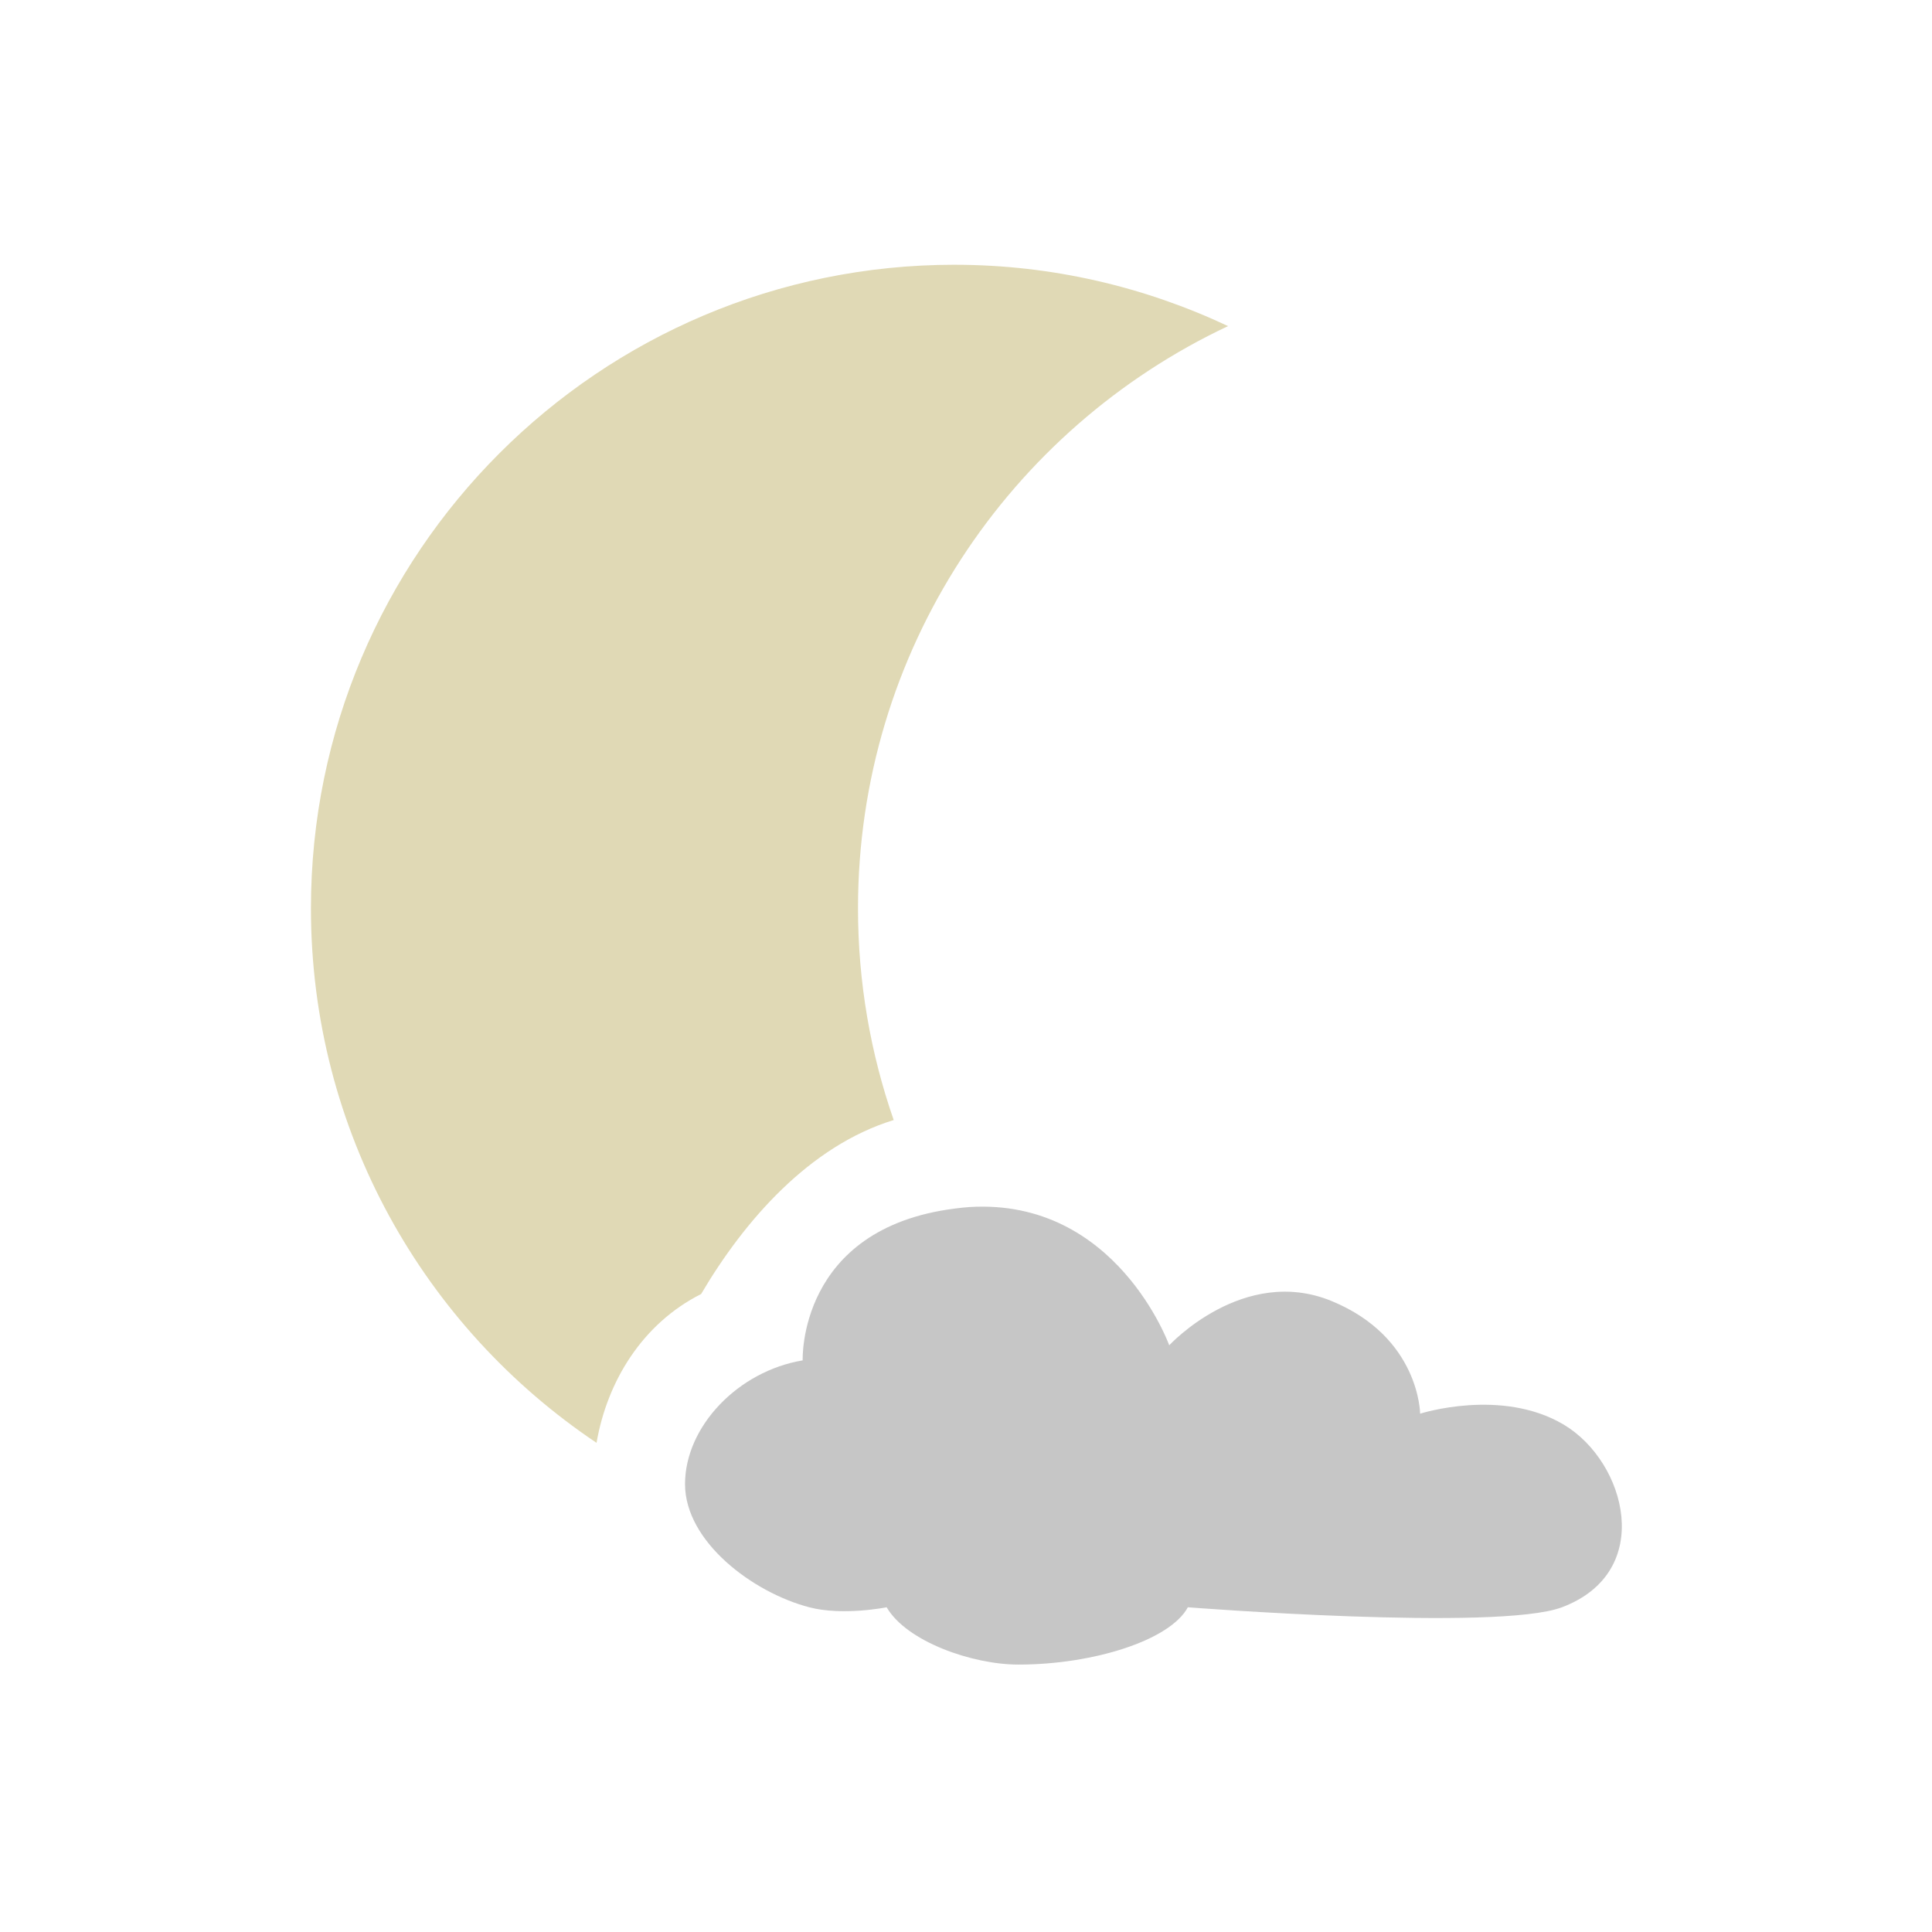 <svg xmlns:osb="http://www.openswatchbook.org/uri/2009/osb" xmlns="http://www.w3.org/2000/svg" xmlns:xlink="http://www.w3.org/1999/xlink" width="128" height="128">
  <defs>
    <linearGradient xlink:href="#a" id="d" x1="-284.318" y1="800.414" x2="-179.249" y2="800.414" gradientUnits="userSpaceOnUse"/>
    <linearGradient id="a" osb:paint="solid">
      <stop offset="0" stop-opacity="0"/>
    </linearGradient>
    <filter id="e" x="-.136" width="1.272" y="-.127" height="1.254" color-interpolation-filters="sRGB">
      <feGaussianBlur stdDeviation="4.611"/>
    </filter>
    <linearGradient xlink:href="#b" id="f" gradientUnits="userSpaceOnUse" gradientTransform="translate(-300.46 -195.448)" x1="61" y1="932.362" x2="61" y2="1052.629"/>
    <linearGradient id="b">
      <stop offset="0" stop-color="#e0d9b5"/>
      <stop offset="1" stop-color="#e0d9b5"/>
    </linearGradient>
    <linearGradient xlink:href="#c" id="g" gradientUnits="userSpaceOnUse" gradientTransform="translate(-300.46 -195.448)" x1="61" y1="932.362" x2="61" y2="1052.629"/>
    <linearGradient id="c">
      <stop offset="0" stop-color="#c6c6c6"/>
      <stop offset="1" stop-color="#c6c6c6"/>
    </linearGradient>
  </defs>
  <path d="M-232.52 756.914c-22.091 0-40 17.909-40 40 0 13.856 7.046 26.041 17.75 33.219.661-3.828 2.847-7.405 6.5-9.25 2.692-4.571 6.739-9.207 11.969-10.812-1.434-4.119-2.219-8.549-2.219-13.156 0-16.011 9.411-29.796 23-36.188-5.16-2.427-10.92-3.812-17-3.812zm.938 58.563c-.294.018-.6.055-.906.094-9.794 1.232-9.469 9.438-9.469 9.438-4.012.666-7.312 4.11-7.312 7.688 0 3.577 4.207 6.736 7.719 7.656 2.089.548 4.812 0 4.812 0 1.24 2.137 5.336 3.562 8.188 3.562 4.65 0 9.431-1.509 10.531-3.562 0 0 19.253 1.506 23.25 0 5.818-2.192 3.996-9.028.125-11.344-3.871-2.316-8.938-.688-8.938-.688s-.025-4.747-5.5-7c-5.475-2.253-10.094 2.75-10.094 2.75s-3.281-9.146-12.406-8.594z" opacity=".6" fill="url(#d)" filter="url(#e)" transform="translate(311.107 -789.33) scale(1.066)"/>
  <path d="M-232.52 756.914c-22.091 0-40 17.909-40 40 0 13.856 7.046 26.041 17.75 33.219.661-3.828 2.847-7.405 6.5-9.25 2.692-4.571 6.739-9.207 11.969-10.812-1.434-4.119-2.219-8.549-2.219-13.156 0-16.011 9.411-29.796 23-36.188-5.16-2.427-10.92-3.812-17-3.812z" fill="url(#f)" transform="translate(311.107 -789.33) scale(1.066)"/>
  <path d="M-231.583 815.477c-.294.018-.6.055-.906.094-9.794 1.232-9.469 9.438-9.469 9.438-4.012.666-7.312 4.11-7.312 7.688 0 3.577 4.207 6.736 7.719 7.656 2.089.548 4.812 0 4.812 0 1.24 2.137 5.336 3.562 8.188 3.562 4.65 0 9.431-1.509 10.531-3.562 0 0 19.253 1.506 23.25 0 5.818-2.192 3.996-9.028.125-11.344-3.871-2.316-8.938-.688-8.938-.688s-.025-4.747-5.5-7c-5.475-2.253-10.094 2.75-10.094 2.75s-3.281-9.146-12.406-8.594z" fill="url(#g)" transform="translate(311.107 -789.33) scale(1.066)"/>
</svg>
